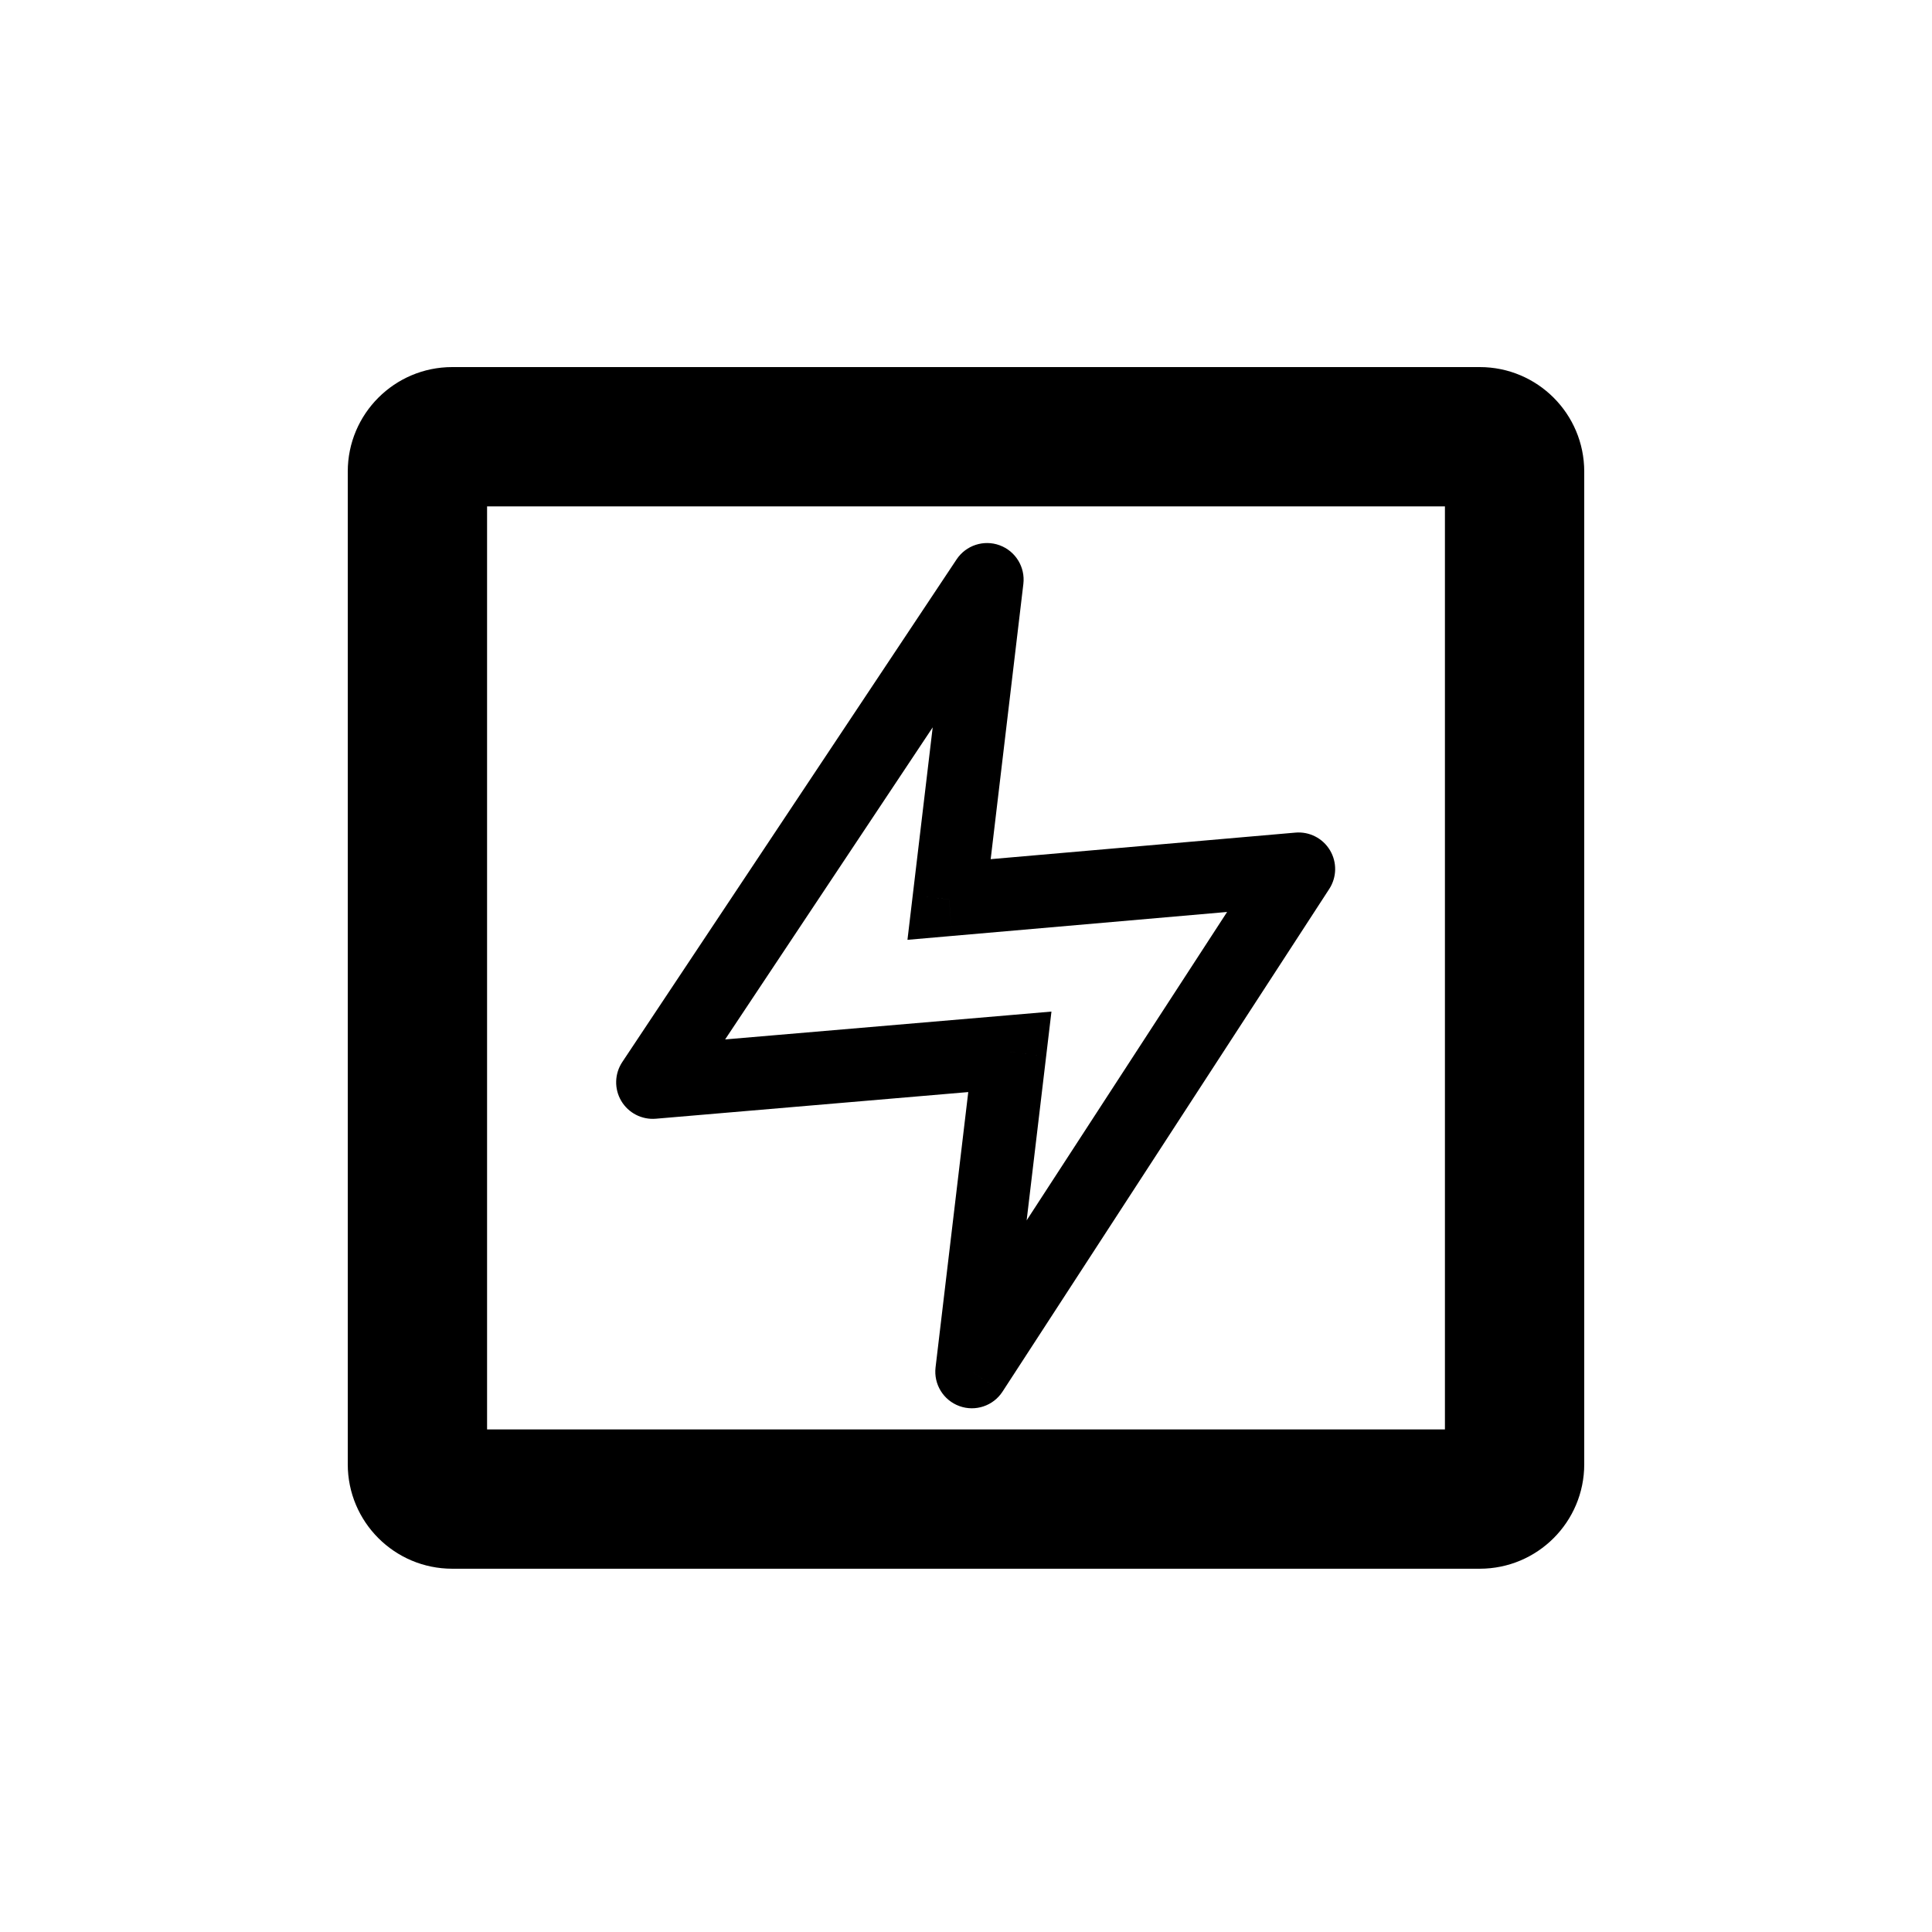 <svg width="100" height="100" viewBox="0 0 100 100" fill="none" xmlns="http://www.w3.org/2000/svg">
<path fill-rule="evenodd" clip-rule="evenodd" d="M25.211 26.211V73.986H74.789V26.211H25.211ZM23.409 19C20.421 19 18 21.421 18 24.409V75.789C18 78.776 20.421 81.197 23.409 81.197H76.591C79.579 81.197 82 78.776 82 75.789V24.409C82 21.421 79.579 19 76.591 19H23.409Z" fill="black"/>
<path d="M51.09 30L52.969 30.223C53.072 29.354 52.565 28.526 51.743 28.224C50.922 27.922 49.999 28.223 49.514 28.952L51.09 30ZM33.785 56.019L32.209 54.971C31.807 55.576 31.786 56.358 32.156 56.983C32.526 57.608 33.222 57.966 33.946 57.905L33.785 56.019ZM52.27 54.442L54.149 54.666L54.423 52.359L52.109 52.557L52.27 54.442ZM50.303 71L48.424 70.777C48.321 71.65 48.832 72.48 49.659 72.779C50.486 73.079 51.411 72.769 51.89 72.031L50.303 71ZM67.215 44.981L68.802 46.012C69.196 45.405 69.21 44.627 68.838 44.007C68.465 43.386 67.772 43.033 67.051 43.096L67.215 44.981ZM49.123 46.558L47.244 46.334L46.97 48.645L49.288 48.443L49.123 46.558ZM49.514 28.952L32.209 54.971L35.36 57.067L52.666 31.048L49.514 28.952ZM33.946 57.905L52.431 56.328L52.109 52.557L33.624 54.134L33.946 57.905ZM50.391 54.219L48.424 70.777L52.182 71.223L54.149 54.666L50.391 54.219ZM51.89 72.031L68.802 46.012L65.629 43.95L48.717 69.969L51.89 72.031ZM67.051 43.096L48.959 44.672L49.288 48.443L67.38 46.866L67.051 43.096ZM51.003 46.781L52.969 30.223L49.211 29.777L47.244 46.334L51.003 46.781Z" fill="black"/>
</svg>
